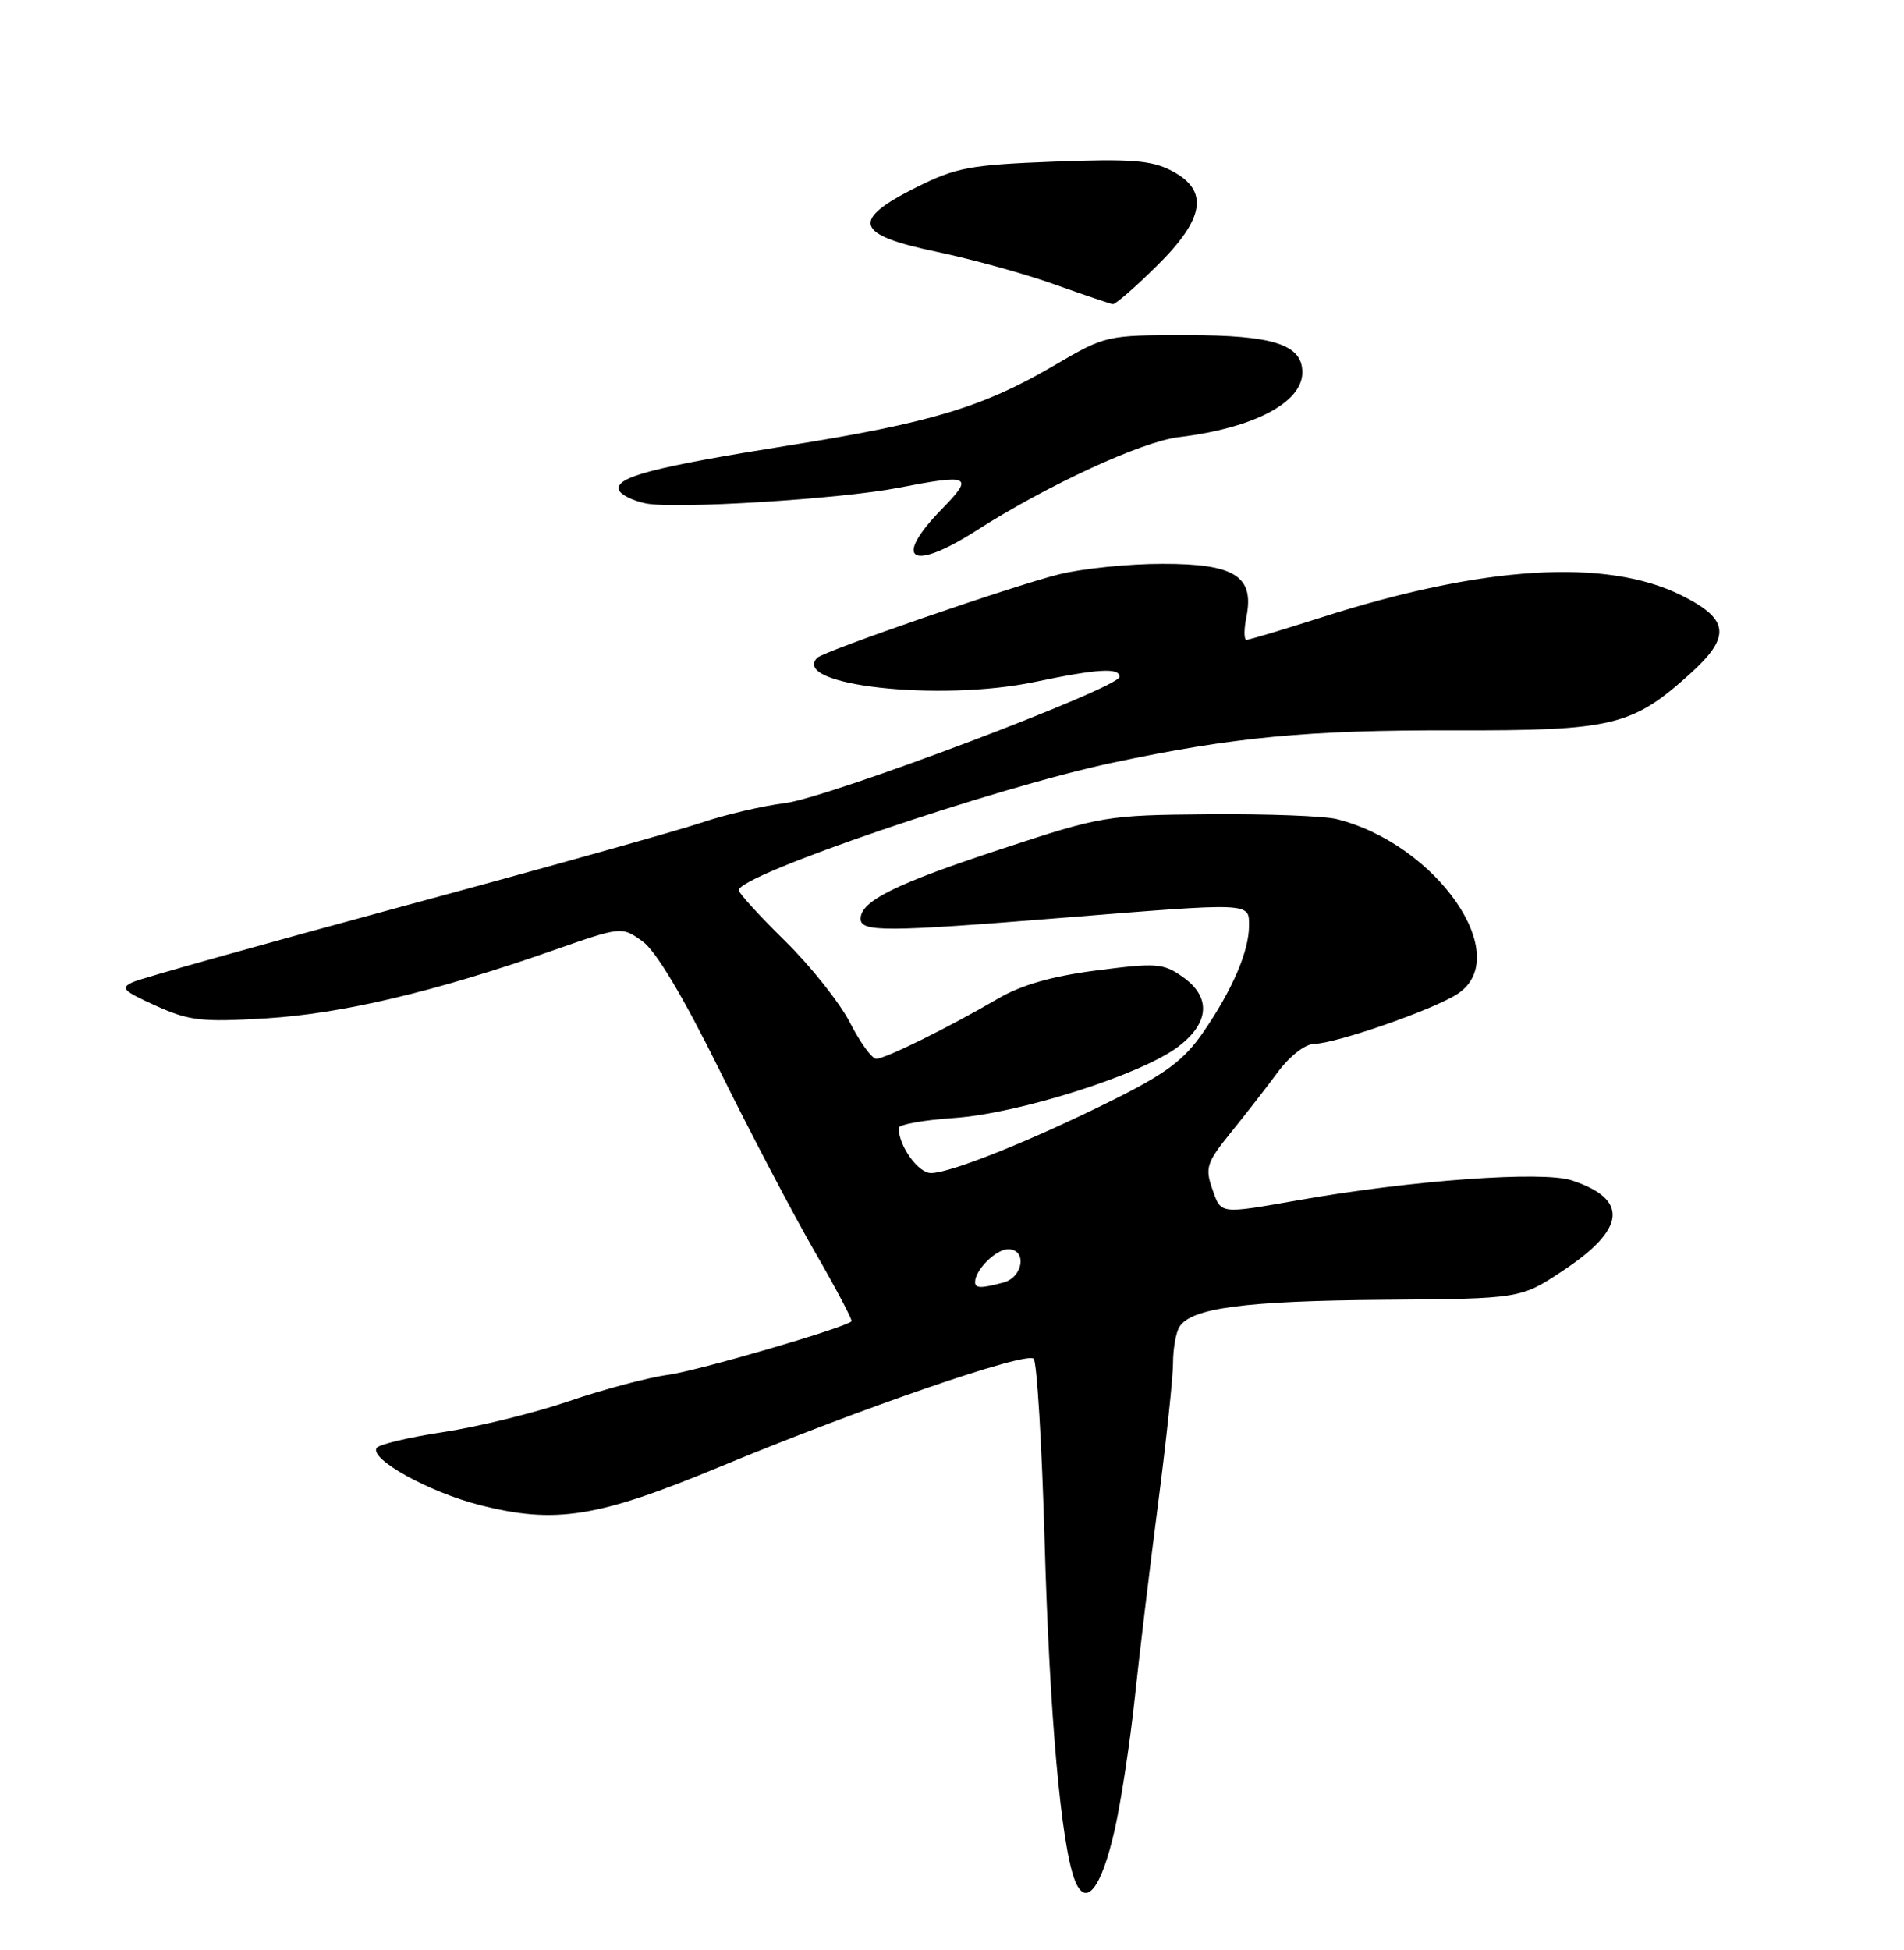 <?xml version="1.0" encoding="UTF-8" standalone="no"?>
<!DOCTYPE svg PUBLIC "-//W3C//DTD SVG 1.1//EN" "http://www.w3.org/Graphics/SVG/1.1/DTD/svg11.dtd" >
<svg xmlns="http://www.w3.org/2000/svg" xmlns:xlink="http://www.w3.org/1999/xlink" version="1.1" viewBox="0 0 250 256">
 <g >
 <path fill="currentColor"
d=" M 146.37 240.18 C 147.20 236.51 148.37 228.78 148.99 223.00 C 149.60 217.22 150.98 205.75 152.05 197.50 C 153.12 189.25 154.01 180.93 154.02 179.00 C 154.02 177.07 154.41 174.90 154.87 174.18 C 156.43 171.71 163.45 170.79 181.59 170.64 C 199.67 170.50 199.67 170.50 205.26 166.79 C 213.52 161.31 213.89 157.44 206.37 154.96 C 202.55 153.70 185.36 154.94 170.50 157.56 C 159.99 159.40 160.35 159.45 159.15 156.01 C 158.22 153.32 158.46 152.58 161.55 148.76 C 163.45 146.42 166.24 142.83 167.75 140.79 C 169.35 138.63 171.37 137.06 172.57 137.04 C 175.49 136.98 188.25 132.54 191.38 130.48 C 198.88 125.57 188.66 110.81 175.50 107.53 C 173.85 107.12 166.31 106.84 158.74 106.90 C 145.30 107.01 144.65 107.12 131.59 111.42 C 117.59 116.02 113.00 118.29 113.00 120.62 C 113.00 122.38 116.31 122.36 139.50 120.49 C 164.48 118.48 164.00 118.46 164.00 121.53 C 164.00 124.88 161.82 129.94 157.99 135.51 C 155.50 139.14 153.14 140.91 146.19 144.38 C 135.55 149.69 124.81 154.00 122.24 154.00 C 120.55 154.00 118.00 150.44 118.00 148.08 C 118.00 147.63 121.26 147.04 125.25 146.77 C 133.77 146.20 149.92 141.06 154.73 137.39 C 158.85 134.25 159.04 130.86 155.25 128.22 C 152.73 126.45 151.80 126.39 143.99 127.40 C 138.09 128.16 134.09 129.31 130.99 131.13 C 124.55 134.89 116.24 139.00 115.05 139.00 C 114.49 139.00 112.94 136.86 111.60 134.25 C 110.26 131.64 106.42 126.81 103.08 123.53 C 99.74 120.25 97.00 117.25 97.00 116.87 C 97.00 114.87 130.37 103.48 146.00 100.15 C 161.95 96.76 171.71 95.83 190.94 95.88 C 211.76 95.93 214.32 95.31 221.92 88.45 C 227.34 83.56 227.08 81.28 220.74 78.14 C 210.88 73.25 194.73 74.25 173.42 81.08 C 168.40 82.68 164.01 84.00 163.67 84.00 C 163.33 84.00 163.32 82.64 163.66 80.97 C 164.72 75.64 162.11 74.00 152.60 74.02 C 148.14 74.02 142.03 74.65 139.00 75.41 C 132.89 76.94 108.20 85.47 107.31 86.35 C 103.70 89.97 123.38 92.15 135.90 89.52 C 144.10 87.80 147.00 87.62 147.00 88.85 C 147.00 90.29 108.83 104.71 103.10 105.43 C 100.12 105.80 95.17 106.96 92.10 108.00 C 89.02 109.04 71.43 113.97 53.00 118.95 C 34.57 123.94 18.60 128.42 17.50 128.91 C 15.75 129.69 16.11 130.07 20.45 132.03 C 24.85 134.02 26.46 134.20 34.95 133.69 C 44.92 133.08 57.12 130.20 72.56 124.79 C 81.62 121.62 81.62 121.62 84.34 123.56 C 86.11 124.82 89.65 130.74 94.48 140.50 C 98.55 148.75 104.19 159.49 107.00 164.36 C 109.81 169.23 111.97 173.33 111.81 173.47 C 110.67 174.41 91.61 179.96 87.72 180.49 C 85.09 180.84 79.24 182.40 74.72 183.94 C 70.20 185.49 62.78 187.31 58.23 188.00 C 53.68 188.69 49.73 189.63 49.45 190.09 C 48.53 191.57 56.30 195.87 62.94 197.57 C 72.91 200.12 78.45 199.24 94.50 192.57 C 113.02 184.88 134.74 177.40 135.72 178.38 C 136.15 178.81 136.80 189.59 137.16 202.33 C 137.81 225.17 139.31 242.07 141.11 246.80 C 142.55 250.57 144.62 247.96 146.37 240.18 Z  M 128.23 69.63 C 137.56 63.67 149.92 57.97 154.77 57.39 C 164.62 56.20 171.00 52.86 171.00 48.88 C 171.00 45.23 167.19 44.00 155.89 44.00 C 145.26 44.00 145.20 44.01 138.39 47.99 C 129.04 53.46 122.18 55.52 103.50 58.49 C 85.75 61.32 80.71 62.64 81.27 64.32 C 81.48 64.94 83.07 65.74 84.80 66.09 C 88.57 66.86 110.31 65.52 117.89 64.05 C 127.39 62.20 127.94 62.46 123.70 66.79 C 117.10 73.56 119.62 75.14 128.23 69.63 Z  M 151.86 34.94 C 158.23 28.68 158.80 24.98 153.80 22.40 C 151.17 21.04 148.45 20.83 138.37 21.22 C 127.38 21.64 125.54 21.98 120.31 24.59 C 111.63 28.94 112.22 30.81 123.00 33.06 C 127.67 34.04 134.65 35.97 138.50 37.35 C 142.35 38.72 145.78 39.88 146.11 39.93 C 146.45 39.97 149.04 37.73 151.86 34.94 Z  M 128.03 168.25 C 128.10 166.65 130.80 164.00 132.36 164.00 C 134.88 164.00 134.37 167.67 131.75 168.37 C 128.76 169.17 127.99 169.15 128.03 168.25 Z "/>
</g>
</svg>